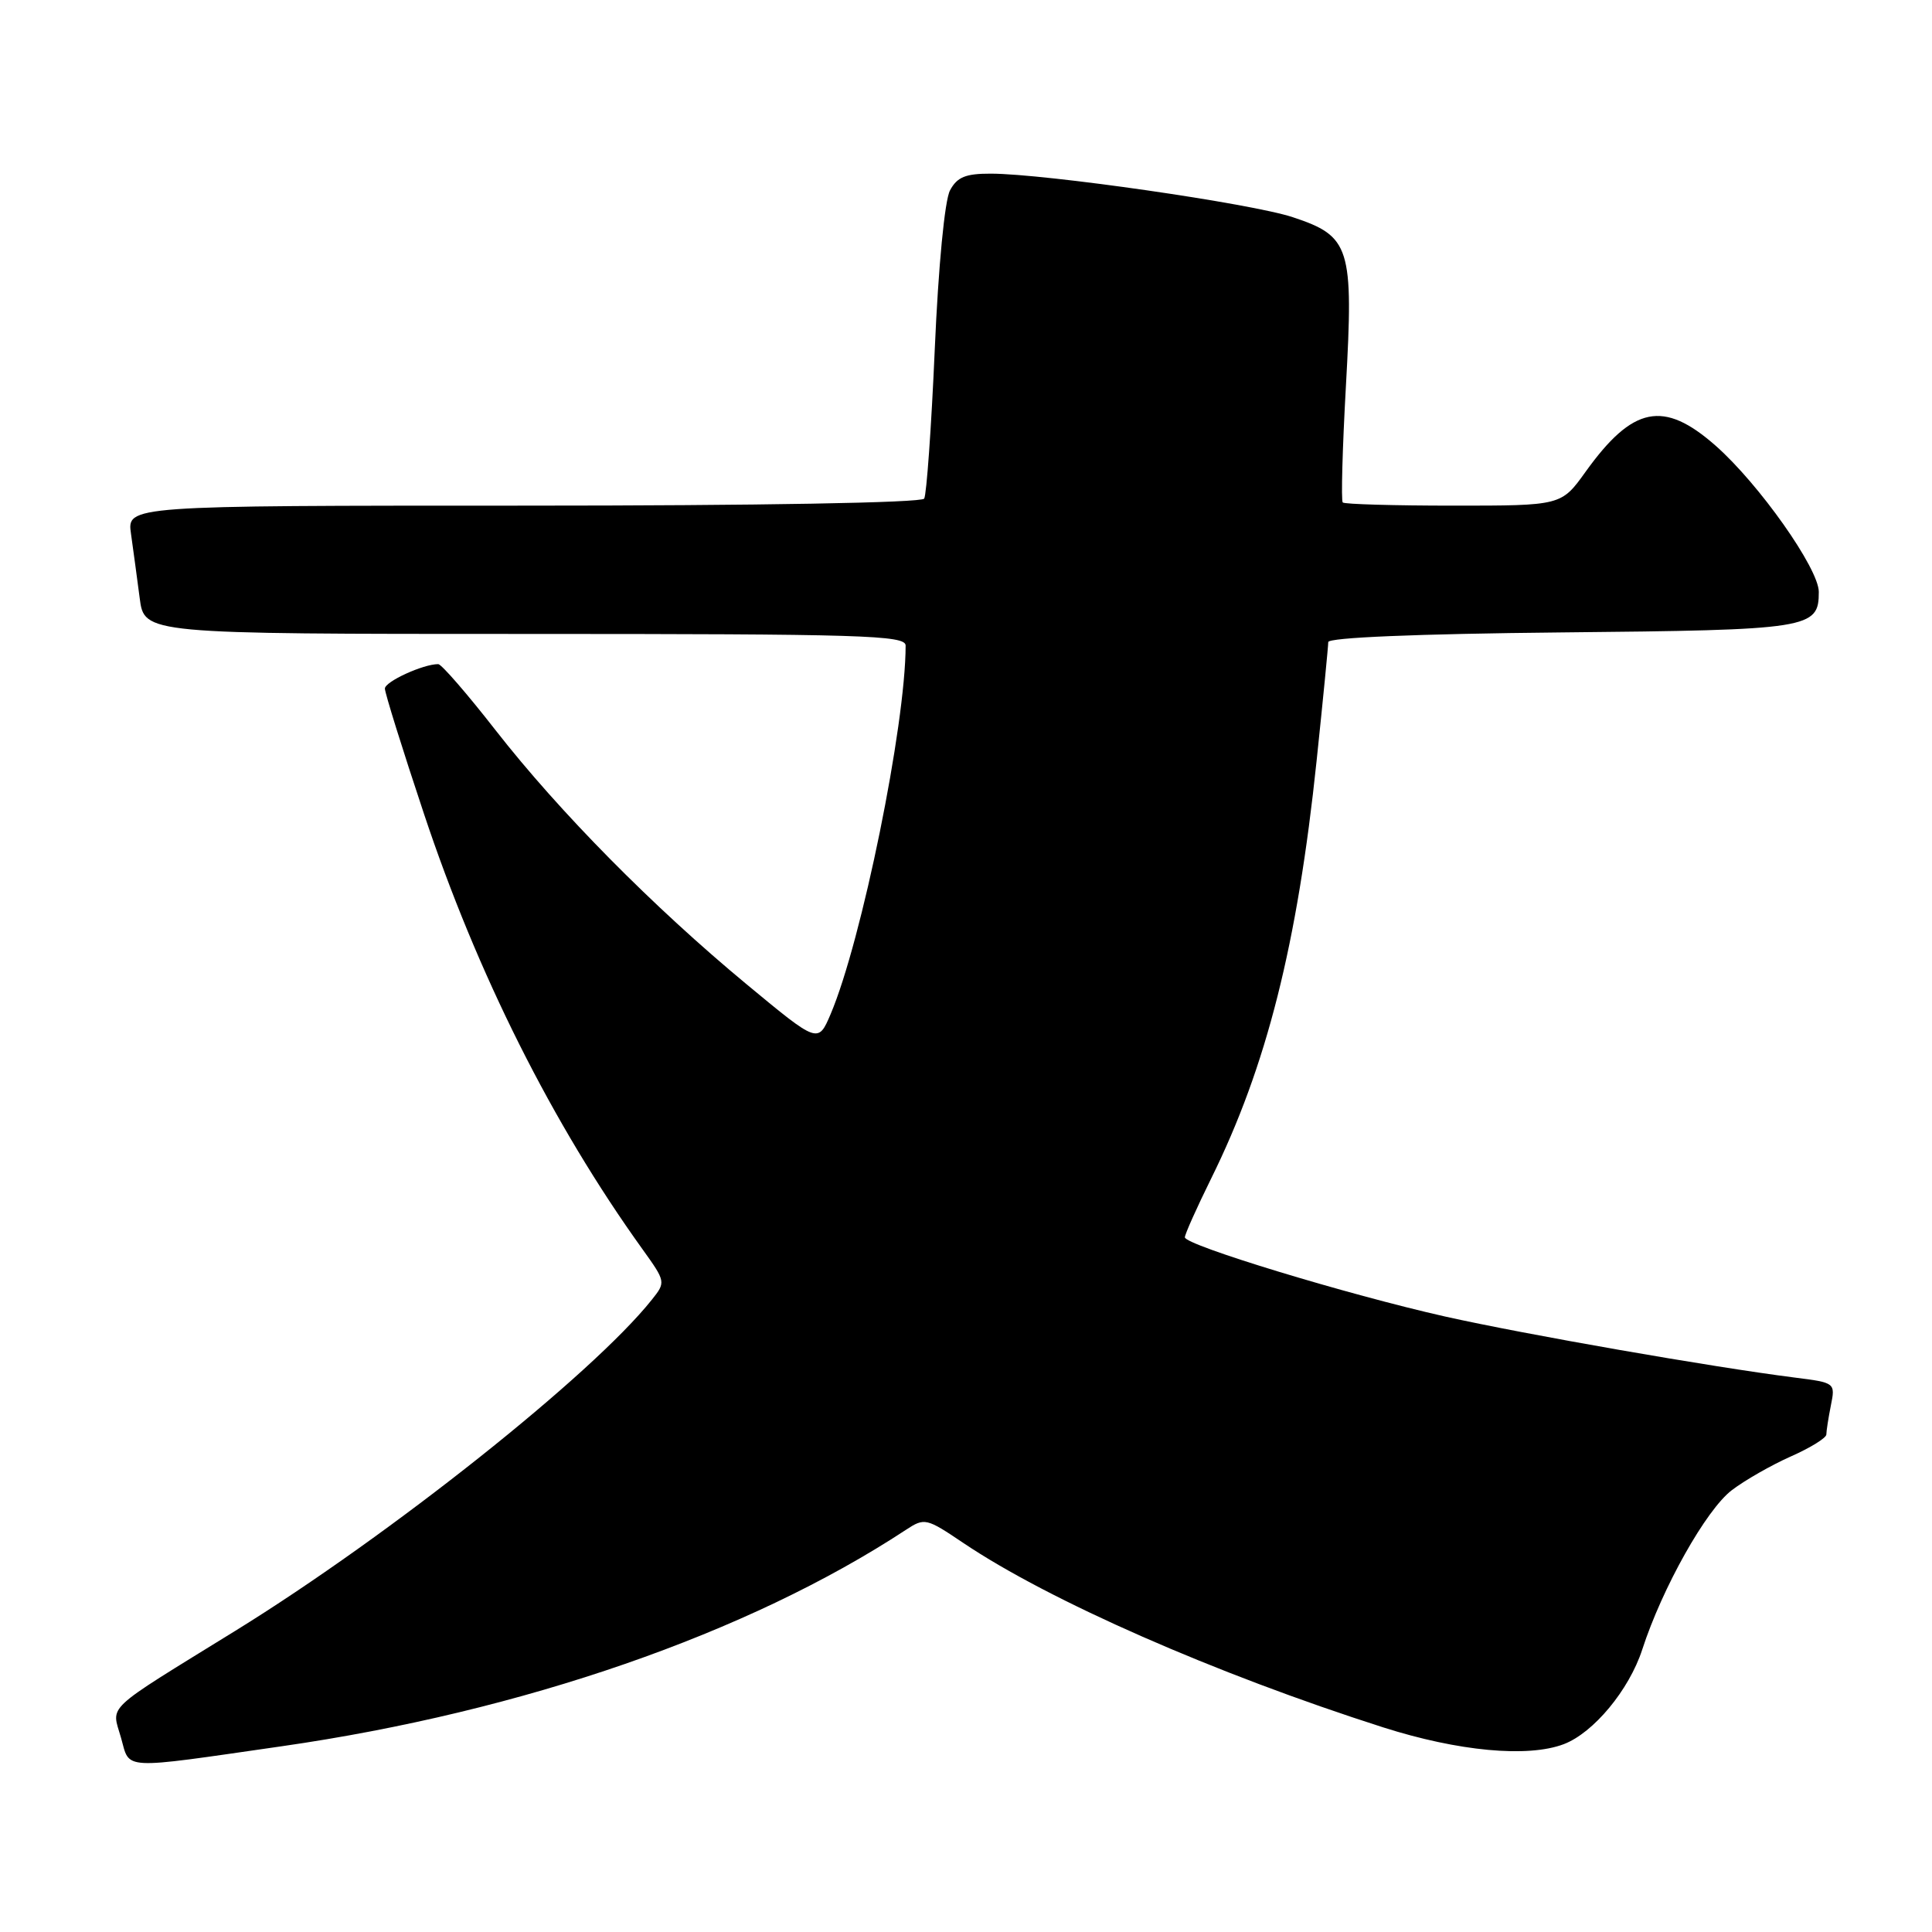 <?xml version="1.0" encoding="UTF-8" standalone="no"?>
<!DOCTYPE svg PUBLIC "-//W3C//DTD SVG 1.1//EN" "http://www.w3.org/Graphics/SVG/1.1/DTD/svg11.dtd" >
<svg xmlns="http://www.w3.org/2000/svg" xmlns:xlink="http://www.w3.org/1999/xlink" version="1.1" viewBox="0 0 256 256">
 <g >
 <path fill="currentColor"
d=" M 37.32 231.39 C 69.26 226.80 99.17 216.43 120.04 202.71 C 122.51 201.09 122.74 201.14 127.66 204.46 C 139.01 212.10 161.03 221.77 183.26 228.88 C 193.23 232.06 202.44 232.92 207.21 231.11 C 211.15 229.61 215.86 223.93 217.60 218.59 C 220.25 210.41 226.07 200.05 229.47 197.46 C 231.20 196.14 234.72 194.13 237.31 192.98 C 239.89 191.84 242.00 190.53 242.00 190.08 C 242.00 189.62 242.27 187.89 242.60 186.23 C 243.20 183.24 243.17 183.21 237.85 182.54 C 226.88 181.15 202.14 176.83 191.50 174.45 C 178.52 171.53 157.00 164.98 157.00 163.95 C 157.00 163.55 158.57 160.04 160.49 156.15 C 167.83 141.30 171.91 125.14 174.46 100.78 C 175.31 92.68 176.00 85.62 176.00 85.08 C 176.00 84.48 187.68 83.99 206.85 83.80 C 239.88 83.48 241.00 83.30 241.00 78.43 C 241.00 75.34 233.07 64.11 227.31 59.04 C 220.42 52.98 216.36 53.80 210.10 62.51 C 206.88 67.00 206.88 67.00 192.60 67.00 C 184.76 67.00 178.15 66.81 177.92 66.58 C 177.69 66.35 177.88 59.41 178.34 51.16 C 179.37 32.75 178.92 31.30 171.30 28.78 C 165.84 26.96 138.47 23.02 131.29 23.01 C 127.95 23.00 126.82 23.46 125.88 25.23 C 125.18 26.54 124.34 35.24 123.86 46.30 C 123.41 56.66 122.77 65.56 122.46 66.07 C 122.11 66.62 100.73 67.00 69.35 67.00 C 16.82 67.00 16.82 67.00 17.36 70.75 C 17.65 72.81 18.17 76.64 18.51 79.25 C 19.12 84.00 19.12 84.00 69.56 84.00 C 114.30 84.00 120.00 84.17 120.00 85.54 C 120.00 96.08 114.18 124.68 110.06 134.38 C 108.40 138.27 108.40 138.27 98.95 130.44 C 86.55 120.17 74.12 107.59 65.66 96.75 C 61.91 91.94 58.49 88.00 58.07 88.00 C 56.05 88.00 51.00 90.32 51.00 91.24 C 51.00 91.82 53.32 99.26 56.16 107.78 C 63.24 129.06 73.21 148.93 85.12 165.51 C 88.22 169.83 88.23 169.89 86.37 172.22 C 78.48 182.13 51.71 203.41 31.20 216.08 C 13.50 227.01 14.78 225.82 16.04 230.28 C 17.25 234.56 15.78 234.49 37.32 231.39 Z "/>
</g>
</svg>